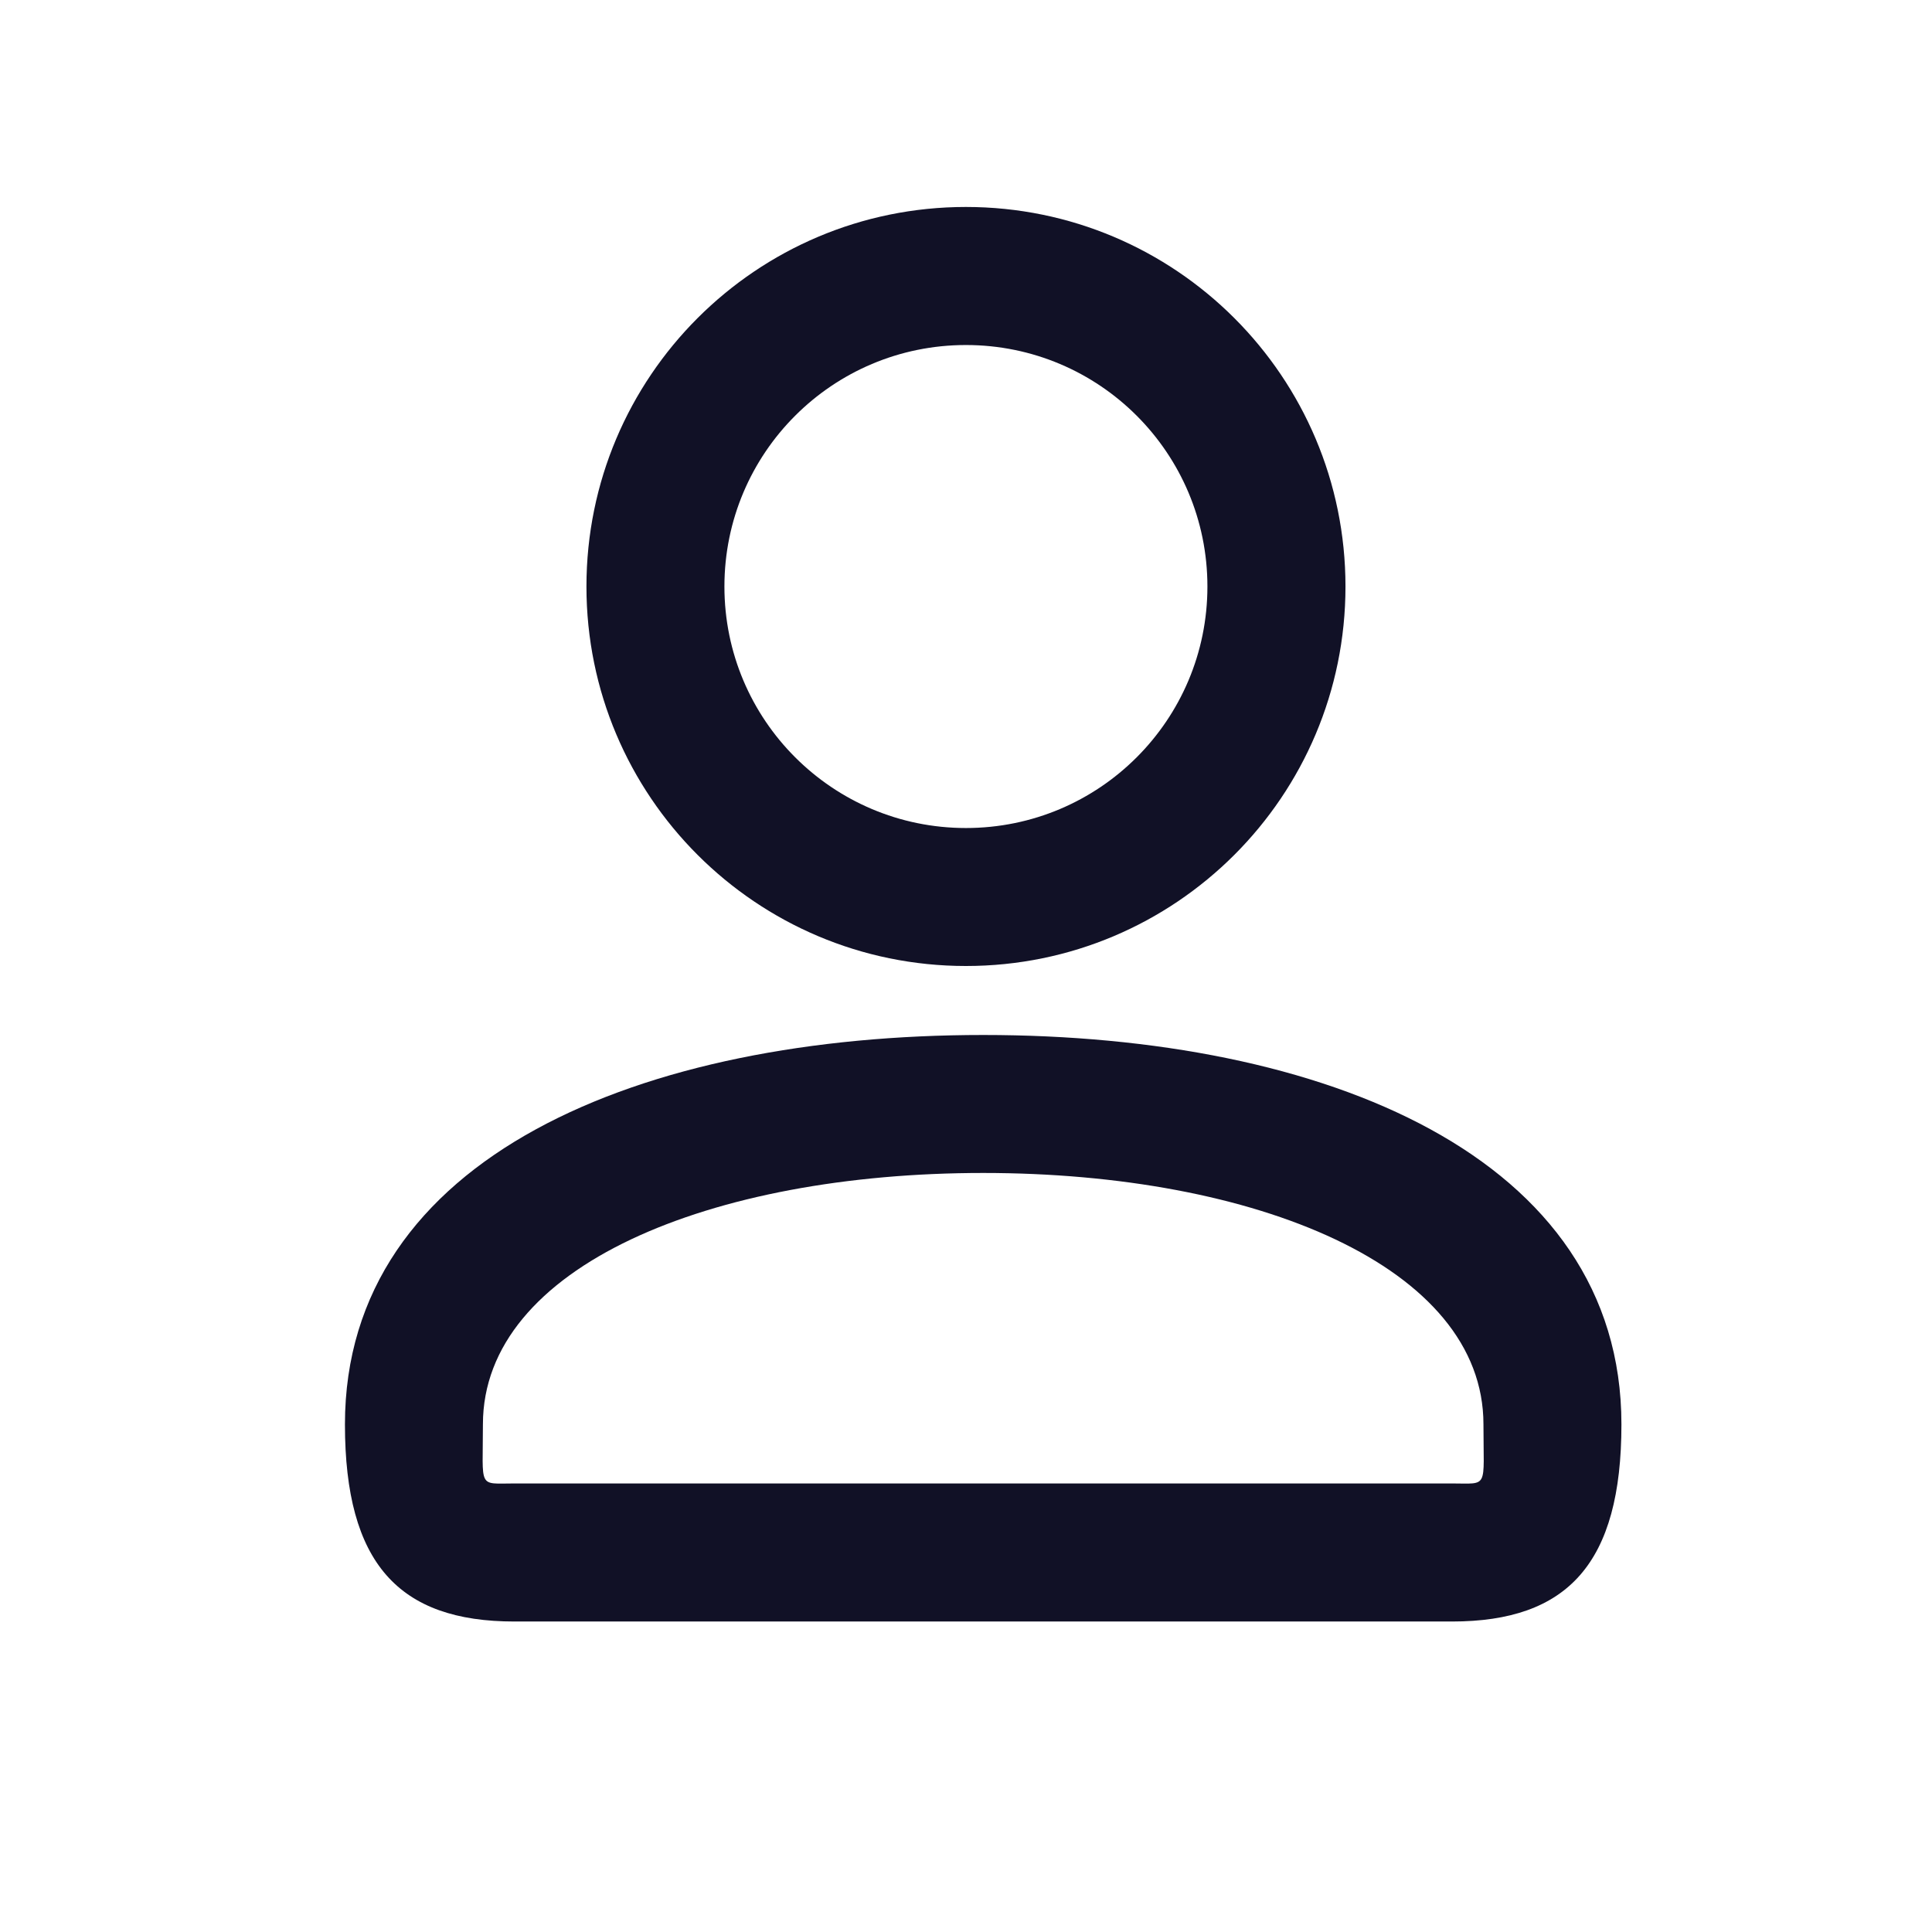 <svg width="24" height="24" viewBox="0 0 24 24" fill="none" xmlns="http://www.w3.org/2000/svg">
<path d="M14.999 7.286C14.999 5.628 13.657 4.286 11.999 4.286C10.342 4.286 8.999 5.628 8.999 7.286C8.999 8.943 10.342 10.286 11.999 10.286C13.657 10.286 14.999 8.943 14.999 7.286ZM16.714 7.286C16.714 9.89 14.604 12 11.999 12C9.395 12 7.285 9.89 7.285 7.286C7.285 4.681 9.395 2.571 11.999 2.571C14.604 2.571 16.714 4.681 16.714 7.286ZM5.999 17.694C5.999 18.502 5.931 18.428 6.39 18.428H18.037C18.497 18.428 18.428 18.502 18.428 17.694C18.428 15.732 15.596 14.571 12.214 14.571C8.831 14.571 5.999 15.732 5.999 17.694ZM4.285 17.694C4.285 14.368 7.97 12.857 12.214 12.857C16.457 12.857 20.142 14.368 20.142 17.694C20.142 19.422 19.473 20.143 18.037 20.143H6.39C4.955 20.143 4.285 19.422 4.285 17.694Z" fill="#111126"/>
</svg>
